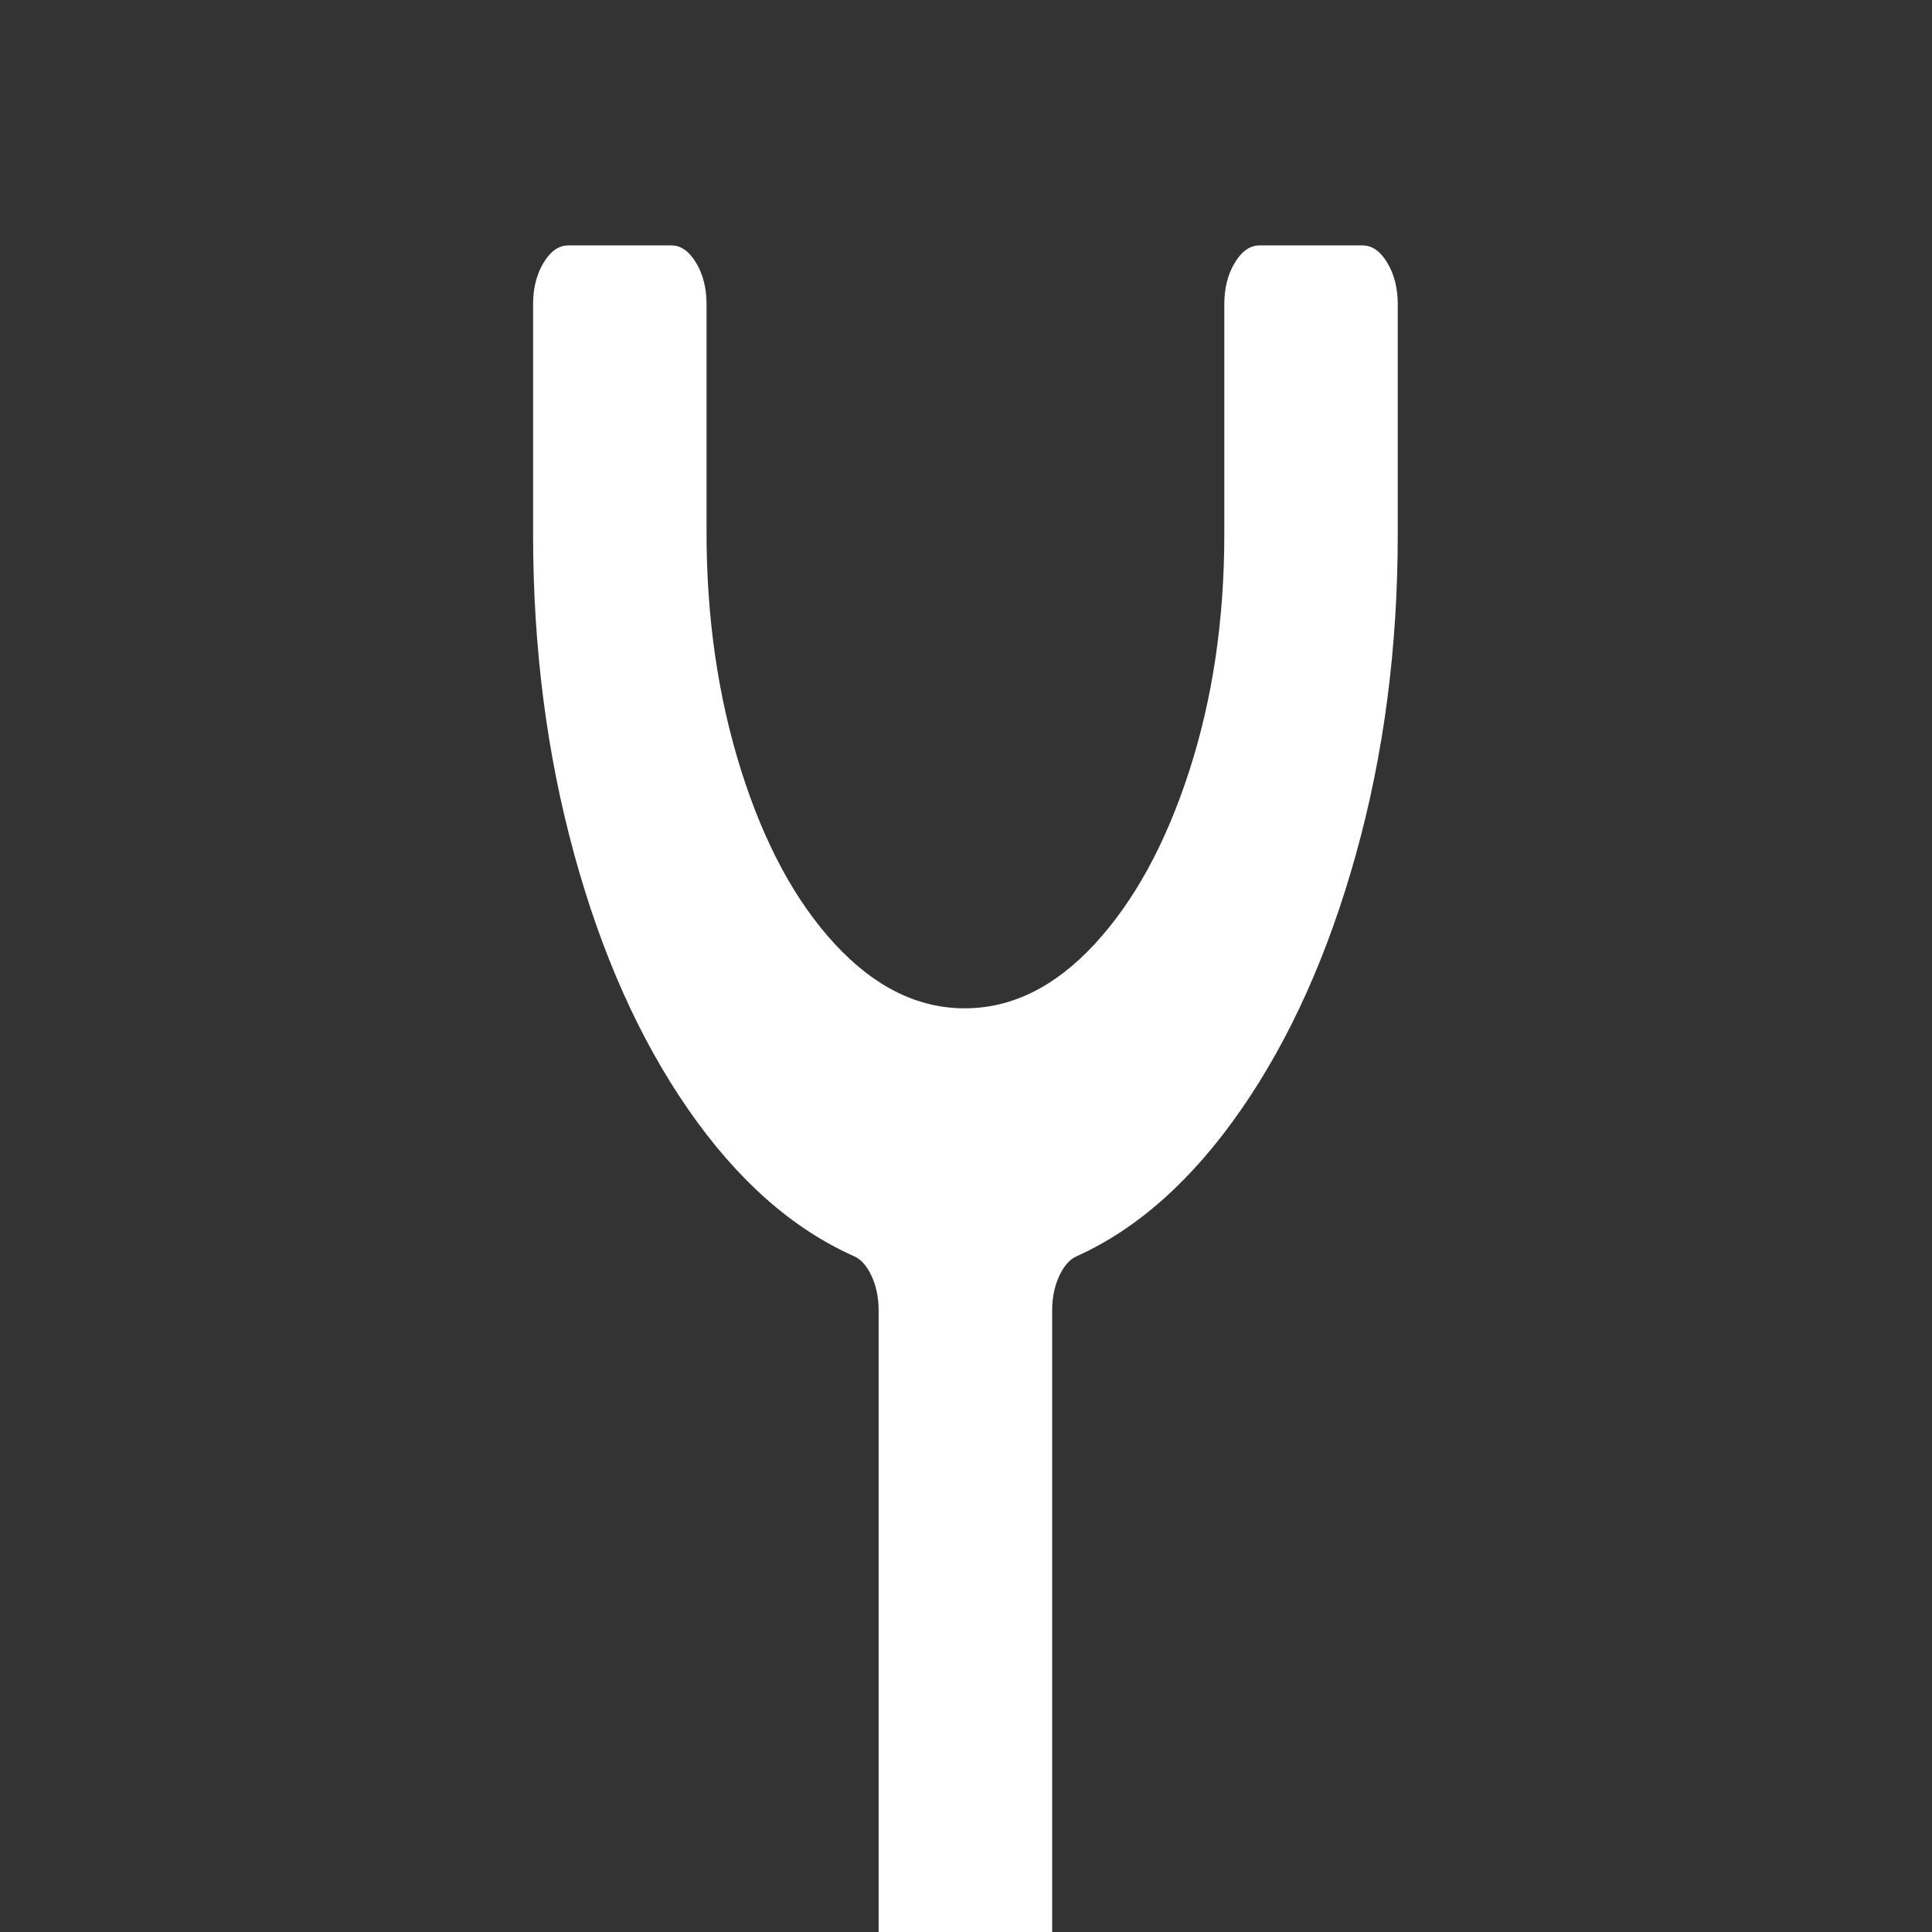<?xml version="1.0" encoding="UTF-8"?>
<svg xmlns="http://www.w3.org/2000/svg" viewBox="0 0 400 400">
  <rect x="0" y="0" width="400" height="400" fill="#333333" stroke="none"/>
  <path d="m181.91,400.02v-128.7c0-2.7-.5-5.1-1.49-7.2-.99-2.1-2.21-3.45-3.64-4.05-12.78-5.7-24.21-15.82-34.29-30.38-10.08-14.55-17.96-32.17-23.62-52.88-5.67-20.7-8.5-42.75-8.5-66.15v-47.7c0-3.3.72-6.15,2.16-8.55,1.44-2.4,3.15-3.6,5.13-3.6h21.33c1.98,0,3.69,1.2,5.13,3.6,1.44,2.4,2.16,5.25,2.16,8.55v47.25c0,17.71,2.38,34.13,7.16,49.28,4.77,15.15,11.25,27.15,19.44,36,8.19,8.85,17.14,13.27,26.86,13.27s18.67-4.42,26.87-13.27c8.19-8.85,14.72-20.77,19.58-35.78,4.86-15,7.29-31.35,7.29-49.05v-47.7c0-3.3.72-6.15,2.16-8.55,1.44-2.4,3.15-3.6,5.13-3.6h21.33c1.98,0,3.69,1.2,5.13,3.6,1.44,2.4,2.16,5.25,2.16,8.55v47.7c0,23.4-2.88,45.45-8.64,66.15-5.76,20.7-13.68,38.33-23.76,52.88-10.08,14.55-21.42,24.68-34.02,30.38-1.44.61-2.66,1.96-3.64,4.05-.99,2.1-1.49,4.5-1.49,7.2v128.7" style="fill: #fff;"/>
</svg>
